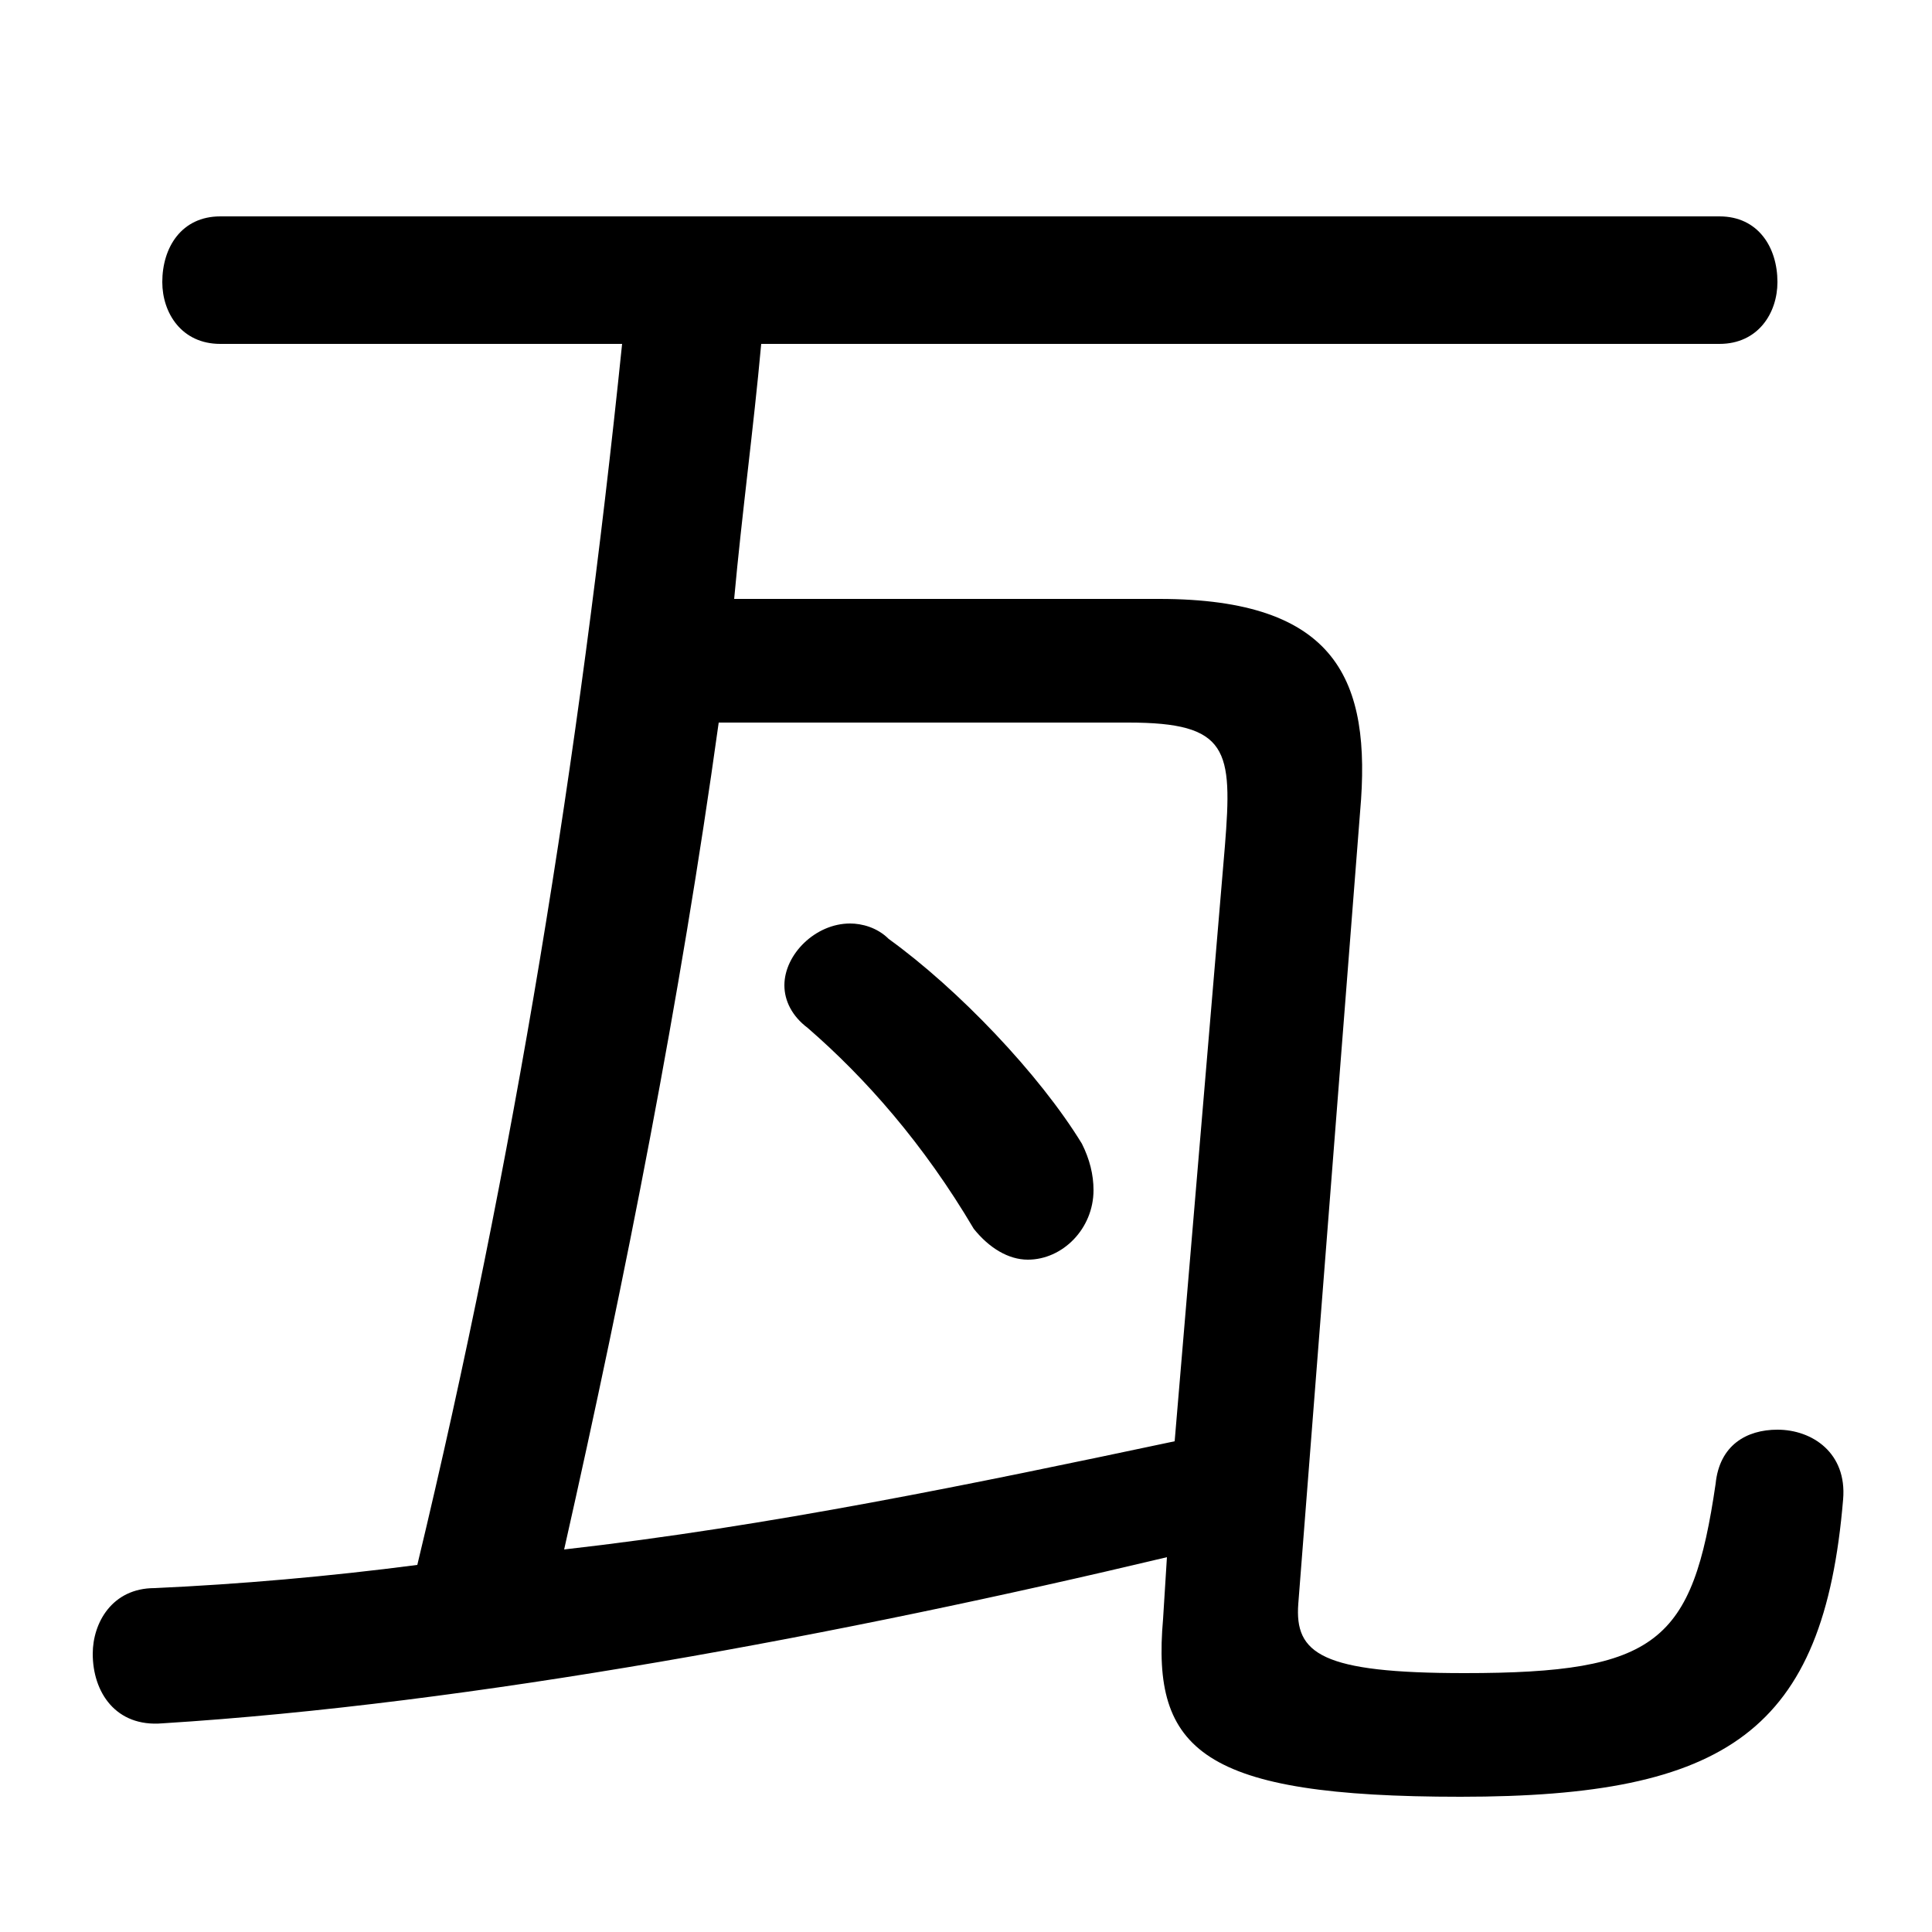 <svg xmlns="http://www.w3.org/2000/svg" viewBox="0 -44.0 50.0 50.0">
    <rect x="0" y="-44.0" width="50.0" height="50.0" fill="#808080" stroke="none"/>
    <g transform="scale(1, -1)">
        <!-- ボディの枠 -->
        <rect x="0" y="-6.0" width="50.0" height="50.0"
            stroke="white" fill="white"/>
        <!-- グリフ座標系の原点 -->
        <circle cx="0" cy="0" r="5" fill="white"/>
        <!-- グリフのアウトライン -->
        <g style="fill:black;stroke:#000000;stroke-width:0;stroke-linecap:round;stroke-linejoin:round;">
        <path d="M 20.9 17.4 C 22.4 16.1 23.9 14.4 25.2 12.2 C 25.6 11.7 26.1 11.4 26.6 11.4 C 27.5 11.4 28.3 12.2 28.3 13.2 C 28.3 13.6 28.2 14.0 28.0 14.4 C 26.9 16.2 24.8 18.4 23.0 19.7 C 22.7 20.0 22.3 20.1 22.0 20.1 C 21.1 20.1 20.3 19.3 20.3 18.5 C 20.3 18.1 20.5 17.7 20.9 17.4 Z M 30.1 2.1 C 29.8 -1.3 31.1 -2.5 37.8 -2.5 C 44.7 -2.5 47.2 -0.8 47.7 5.2 C 47.8 6.4 46.9 7.0 46.0 7.0 C 45.2 7.0 44.5 6.6 44.4 5.6 C 43.8 1.5 42.9 0.7 37.9 0.7 C 34.2 0.7 33.5 1.2 33.6 2.5 L 35.2 23.0 C 35.5 26.4 34.6 28.5 30.0 28.5 L 19.0 28.5 C 19.2 30.7 19.5 32.9 19.7 35.1 L 44.5 35.1 C 45.5 35.1 46.0 35.9 46.0 36.7 C 46.0 37.6 45.5 38.4 44.5 38.4 L 5.7 38.4 C 4.7 38.4 4.2 37.6 4.2 36.7 C 4.2 35.9 4.7 35.1 5.7 35.1 L 16.1 35.1 C 15.0 24.4 13.3 13.9 10.8 3.5 C 8.5 3.2 6.2 3.0 4.0 2.9 C 2.9 2.9 2.4 2.0 2.4 1.2 C 2.4 0.2 3.0 -0.7 4.2 -0.6 C 12.2 -0.1 21.8 1.7 30.2 3.7 Z M 29.2 25.3 C 31.8 25.3 31.9 24.6 31.7 22.1 L 30.4 6.7 C 25.2 5.6 19.9 4.5 14.6 3.9 C 16.2 11.0 17.6 18.1 18.6 25.3 Z"/>
    </g>
    </g>
</svg>
